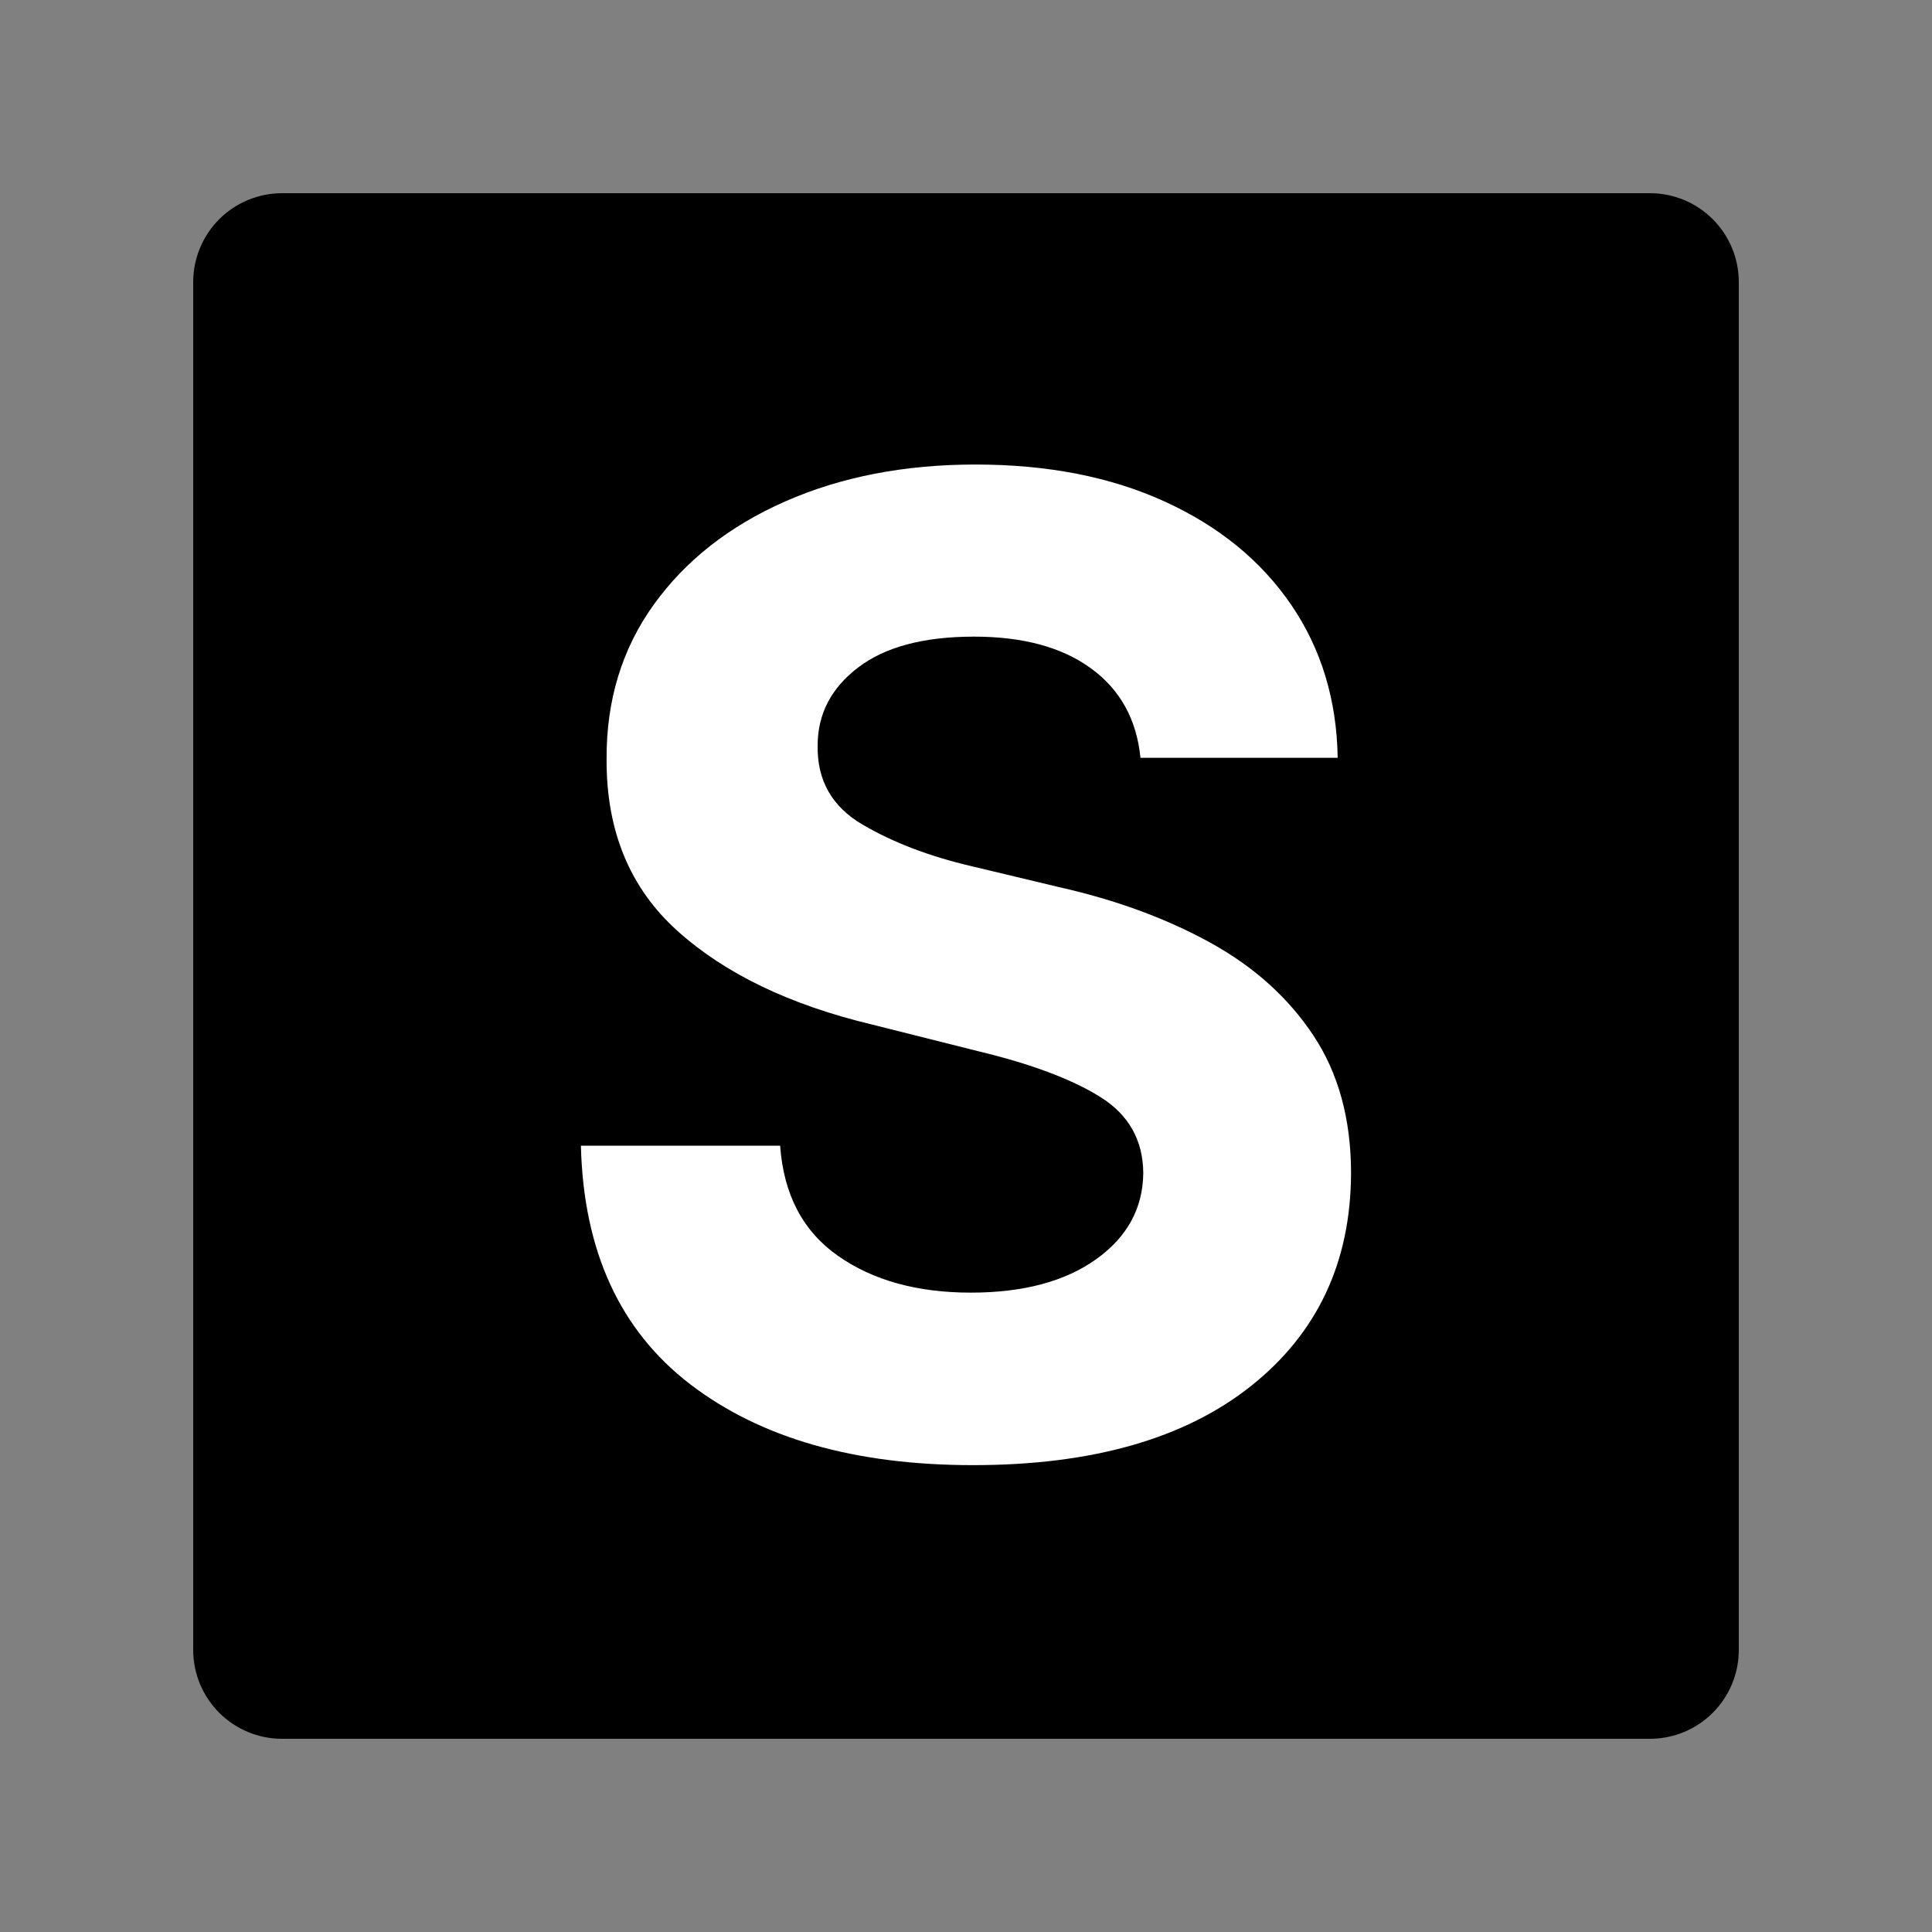<svg xmlns="http://www.w3.org/2000/svg" xmlns:xlink="http://www.w3.org/1999/xlink" width="500" zoomAndPan="magnify" viewBox="0 0 375 375" height="500" preserveAspectRatio="xMidYMid meet" version="1.0"><rect x="0" y="0" width="375" height="375" fill="#808080" stroke="none"/><defs><g/><clipPath id="b39f30302f"><path d="M 37.5 37.5 L 337.5 37.5 L 337.5 337.5 L 37.5 337.5 Z M 37.5 37.5 " clip-rule="nonzero"/></clipPath><clipPath id="6185886f31"><path d="M 54.75 37.5 L 320.25 37.5 C 324.824 37.5 329.211 39.316 332.449 42.551 C 335.684 45.789 337.5 50.176 337.5 54.75 L 337.5 320.25 C 337.5 324.824 335.684 329.211 332.449 332.449 C 329.211 335.684 324.824 337.5 320.25 337.5 L 54.75 337.5 C 50.176 337.5 45.789 335.684 42.551 332.449 C 39.316 329.211 37.5 324.824 37.5 320.25 L 37.5 54.75 C 37.5 50.176 39.316 45.789 42.551 42.551 C 45.789 39.316 50.176 37.5 54.75 37.5 Z M 54.75 37.5 " clip-rule="nonzero"/></clipPath></defs><g clip-path="url(#b39f30302f)"><g clip-path="url(#6185886f31)"><path fill="#000000" d="M 37.5 37.5 L 337.5 37.5 L 337.5 337.5 L 37.5 337.5 Z M 37.5 37.5 " fill-opacity="1" fill-rule="nonzero"/></g></g><g fill="#ffffff" fill-opacity="1"><g transform="translate(102.425, 281.711)"><g><path d="M 118.938 -134.625 C 118.195 -142.062 115.008 -147.836 109.375 -151.953 C 103.75 -156.078 96.172 -158.141 86.641 -158.141 C 76.859 -158.141 69.352 -156.141 64.125 -152.141 C 58.895 -148.148 56.281 -143.109 56.281 -137.016 C 56.156 -130.254 59.062 -125.133 65 -121.656 C 70.938 -118.176 77.992 -115.484 86.172 -113.578 L 103.156 -109.516 C 114.102 -107.055 123.836 -103.488 132.359 -98.812 C 140.879 -94.145 147.582 -88.133 152.469 -80.781 C 157.363 -73.426 159.812 -64.492 159.812 -53.984 C 159.75 -36.691 153.273 -22.926 140.391 -12.688 C 127.504 -2.445 109.523 2.672 86.453 2.672 C 63.516 2.672 45.219 -2.555 31.562 -13.016 C 17.906 -23.473 10.828 -38.91 10.328 -59.328 L 49 -59.328 C 49.676 -49.859 53.41 -42.738 60.203 -37.969 C 67.004 -33.195 75.602 -30.812 86 -30.812 C 96.145 -30.812 104.242 -32.961 110.297 -37.266 C 116.359 -41.578 119.422 -47.176 119.484 -54.062 C 119.422 -60.469 116.617 -65.391 111.078 -68.828 C 105.547 -72.273 97.645 -75.227 87.375 -77.688 L 66.797 -82.859 C 50.867 -86.672 38.289 -92.727 29.062 -101.031 C 19.832 -109.332 15.25 -120.438 15.312 -134.344 C 15.25 -145.781 18.305 -155.789 24.484 -164.375 C 30.672 -172.957 39.176 -179.629 50 -184.391 C 60.832 -189.16 73.141 -191.547 86.922 -191.547 C 100.941 -191.547 113.195 -189.145 123.688 -184.344 C 134.176 -179.551 142.344 -172.879 148.188 -164.328 C 154.031 -155.773 157.039 -145.875 157.219 -134.625 Z M 118.938 -134.625 "/></g></g></g></svg>